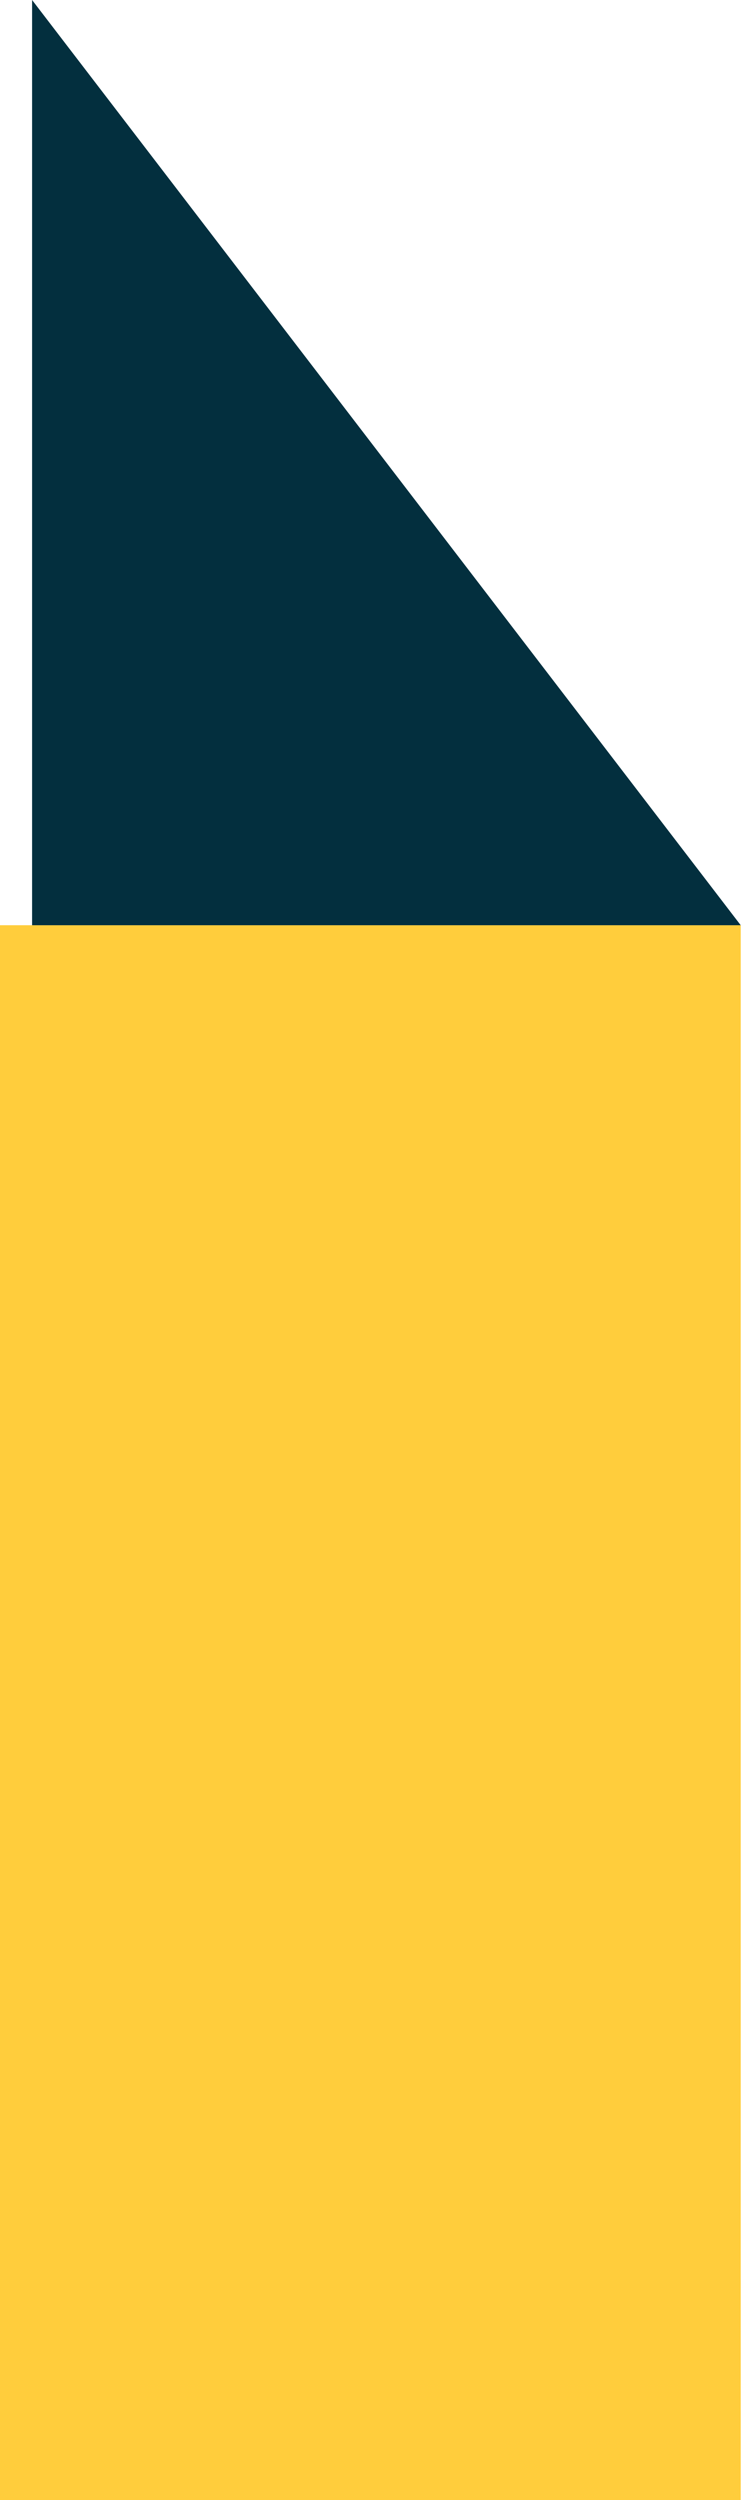 <svg width="38" height="127" viewBox="0 0 38 127" fill="none" xmlns="http://www.w3.org/2000/svg">
<rect width="37.63" height="80" transform="matrix(-1 0 0 1 37.63 47)" fill="#FFCD3C"/>
<path d="M37.63 47L1.63 0V47H37.63Z" fill="#032F3E"/>
</svg>

